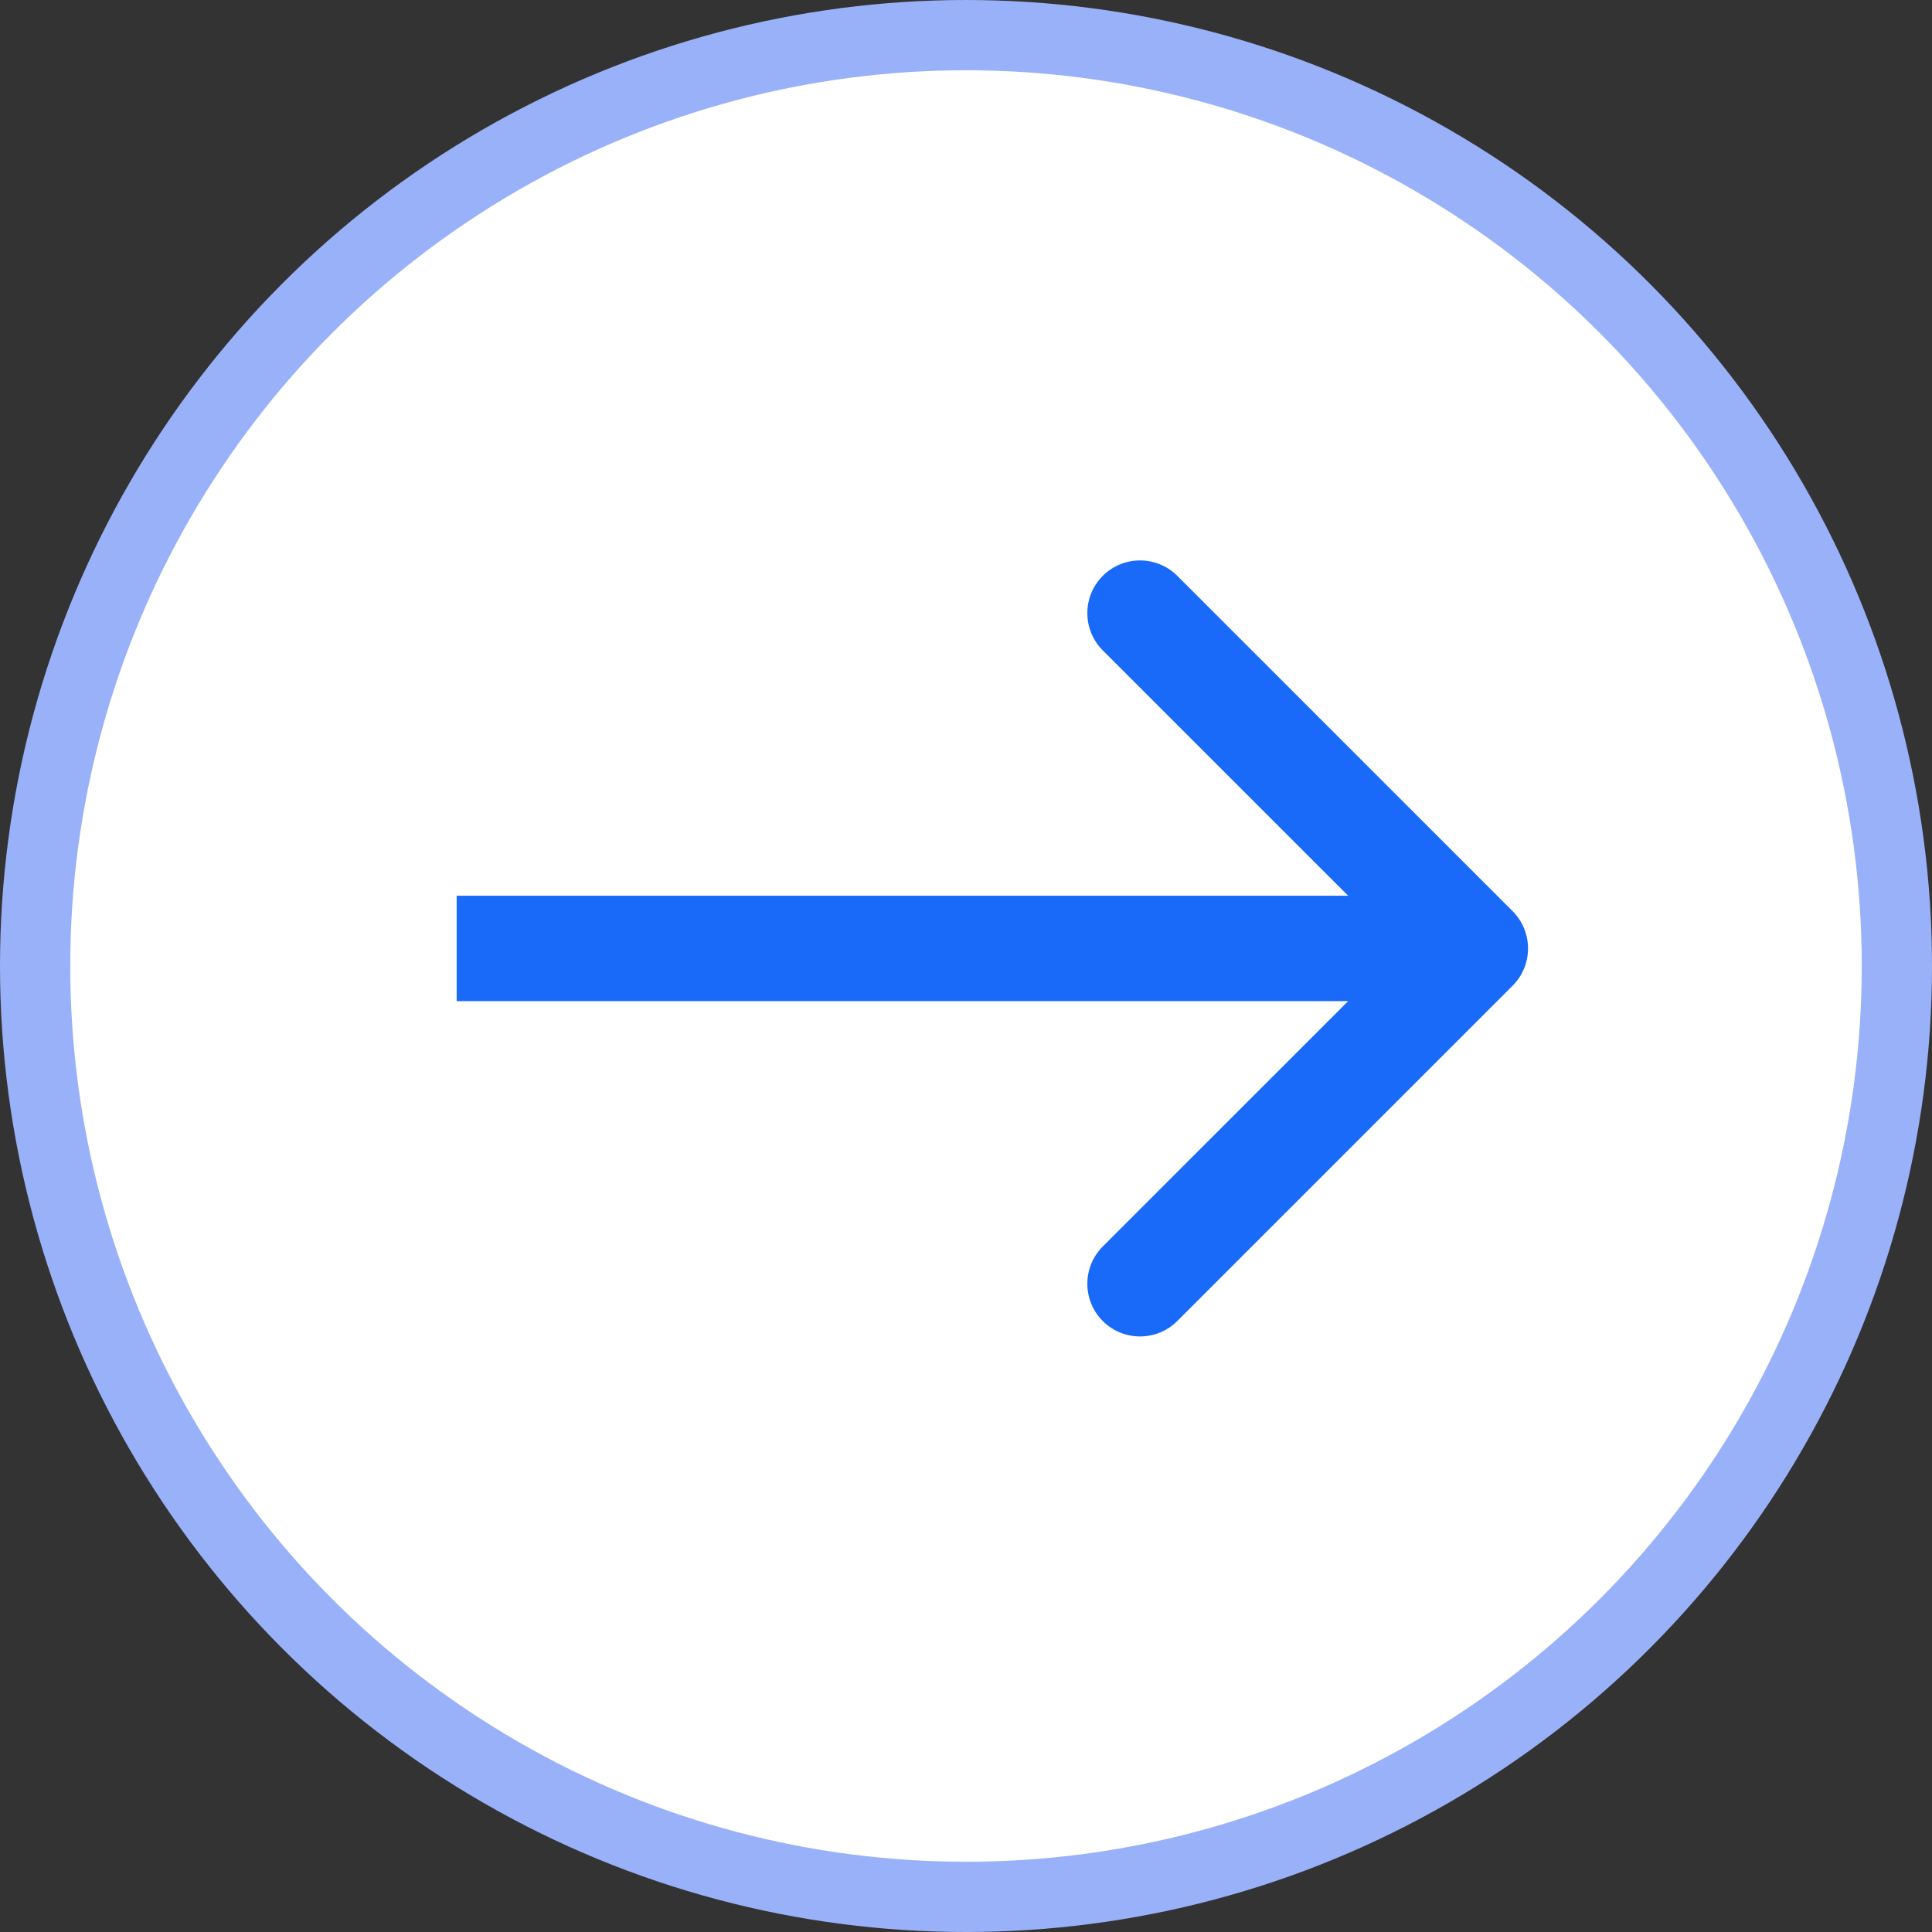 <svg width="55" height="55" viewBox="0 0 55 55" fill="none" xmlns="http://www.w3.org/2000/svg">
<rect x="0" y="0" width="55" height="55" fill="#333333" stroke="none"/>
<circle cx="27.5" cy="27.5" r="26.5" fill="white" stroke="#99B1F9" stroke-width="2"/>
<path d="M43.061 28.061C43.646 27.475 43.646 26.525 43.061 25.939L33.515 16.393C32.929 15.808 31.979 15.808 31.393 16.393C30.808 16.979 30.808 17.929 31.393 18.515L39.879 27L31.393 35.485C30.808 36.071 30.808 37.021 31.393 37.607C31.979 38.192 32.929 38.192 33.515 37.607L43.061 28.061ZM13 28.5L42 28.5V25.5L13 25.5V28.5Z" fill="#1A6AF9"/>
</svg>
